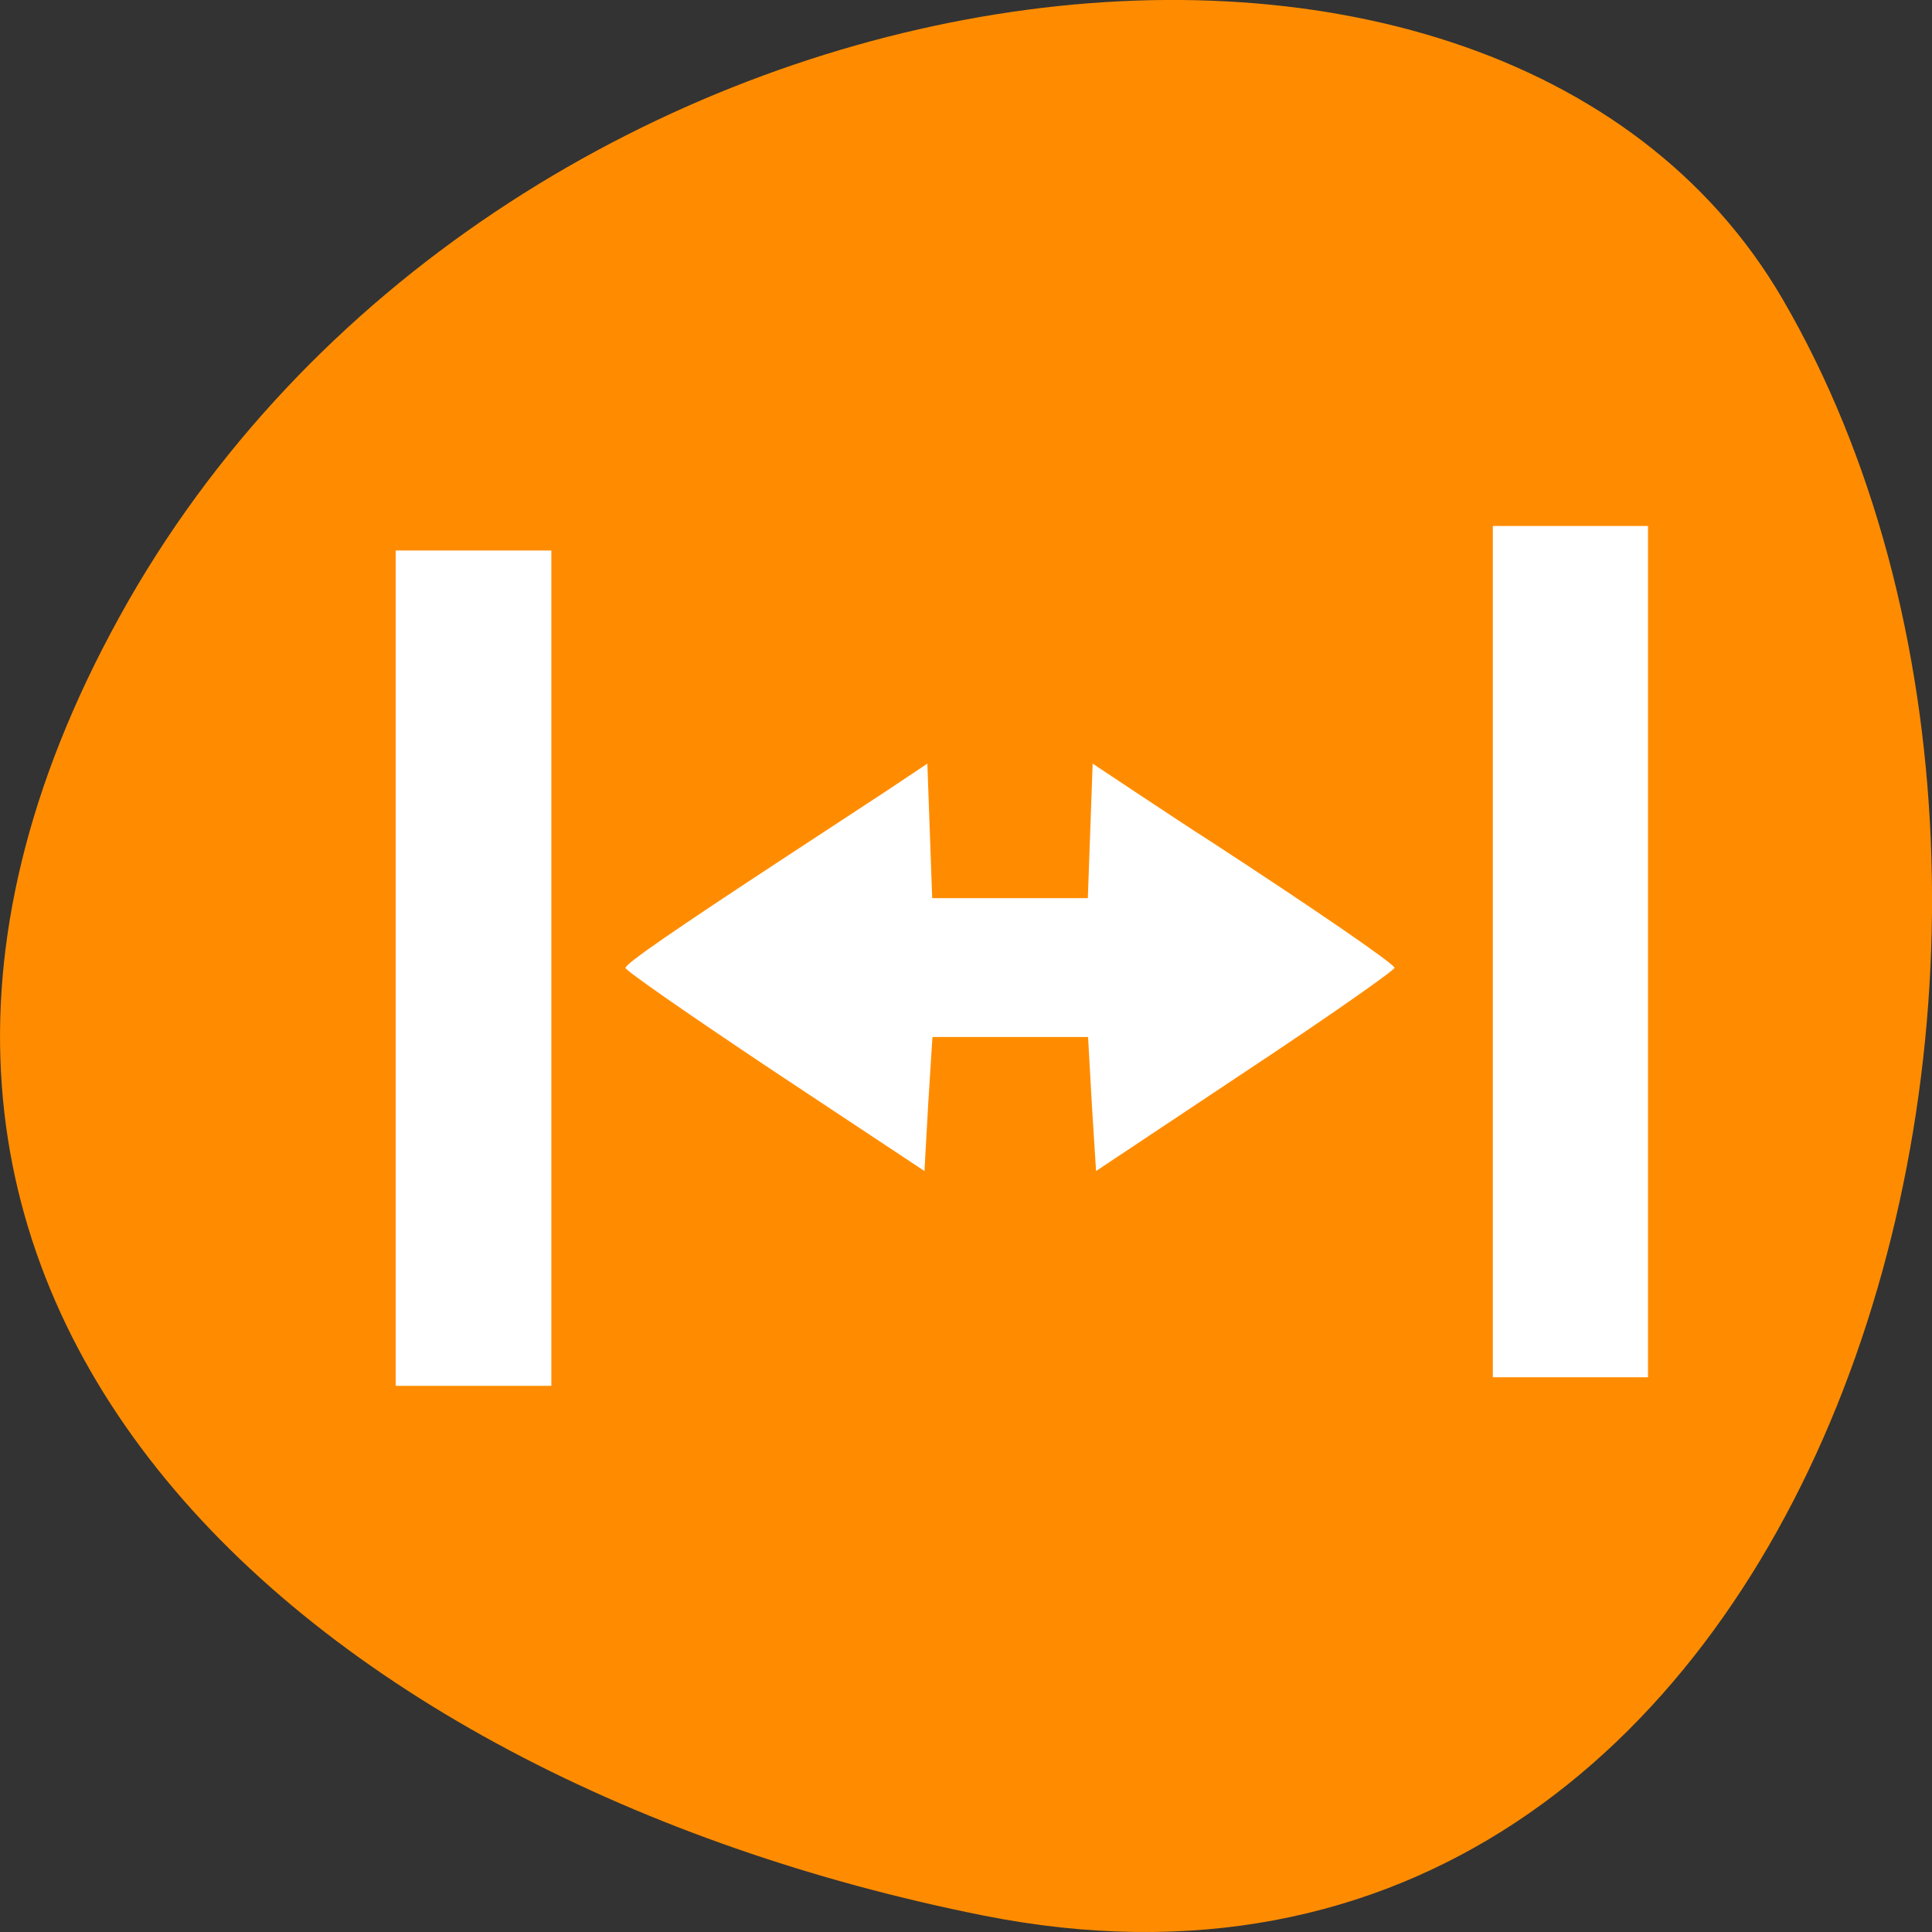 <svg xmlns="http://www.w3.org/2000/svg" viewBox="0 0 16 16"><rect x="0" y="0" width="16" height="16" fill="#333333" stroke="none"/><path d="m 8.141 15.863 c 6.996 1.395 9.652 -8.184 6.621 -13.387 c -2.418 -4.148 -10.691 -2.961 -13.773 2.633 c -3.086 5.598 1.539 9.633 7.152 10.754" fill="#ff8c00"/><g fill="#fff" fill-rule="evenodd"><path d="m 3.277 8.02 v -3.461 h 1.289 v 6.918 h -1.289"/><path d="m 6.414 8.875 c -0.68 -0.453 -1.238 -0.84 -1.234 -0.859 c 0 -0.035 0.391 -0.305 1.344 -0.93 c 0.277 -0.18 0.648 -0.426 0.828 -0.543 l 0.328 -0.219 l 0.02 0.555 l 0.02 0.559 h 1.289 l 0.02 -0.559 l 0.02 -0.555 l 0.352 0.234 c 0.195 0.129 0.477 0.316 0.625 0.41 c 0.852 0.555 1.523 1.016 1.523 1.047 c 0 0.02 -0.555 0.41 -1.234 0.859 l -1.238 0.824 l -0.035 -0.555 l -0.031 -0.555 h -1.289 l -0.035 0.555 l -0.031 0.555"/><path d="m 12.363 7.879 v -3.523 h 1.285 v 7.05 h -1.285"/></g></svg>